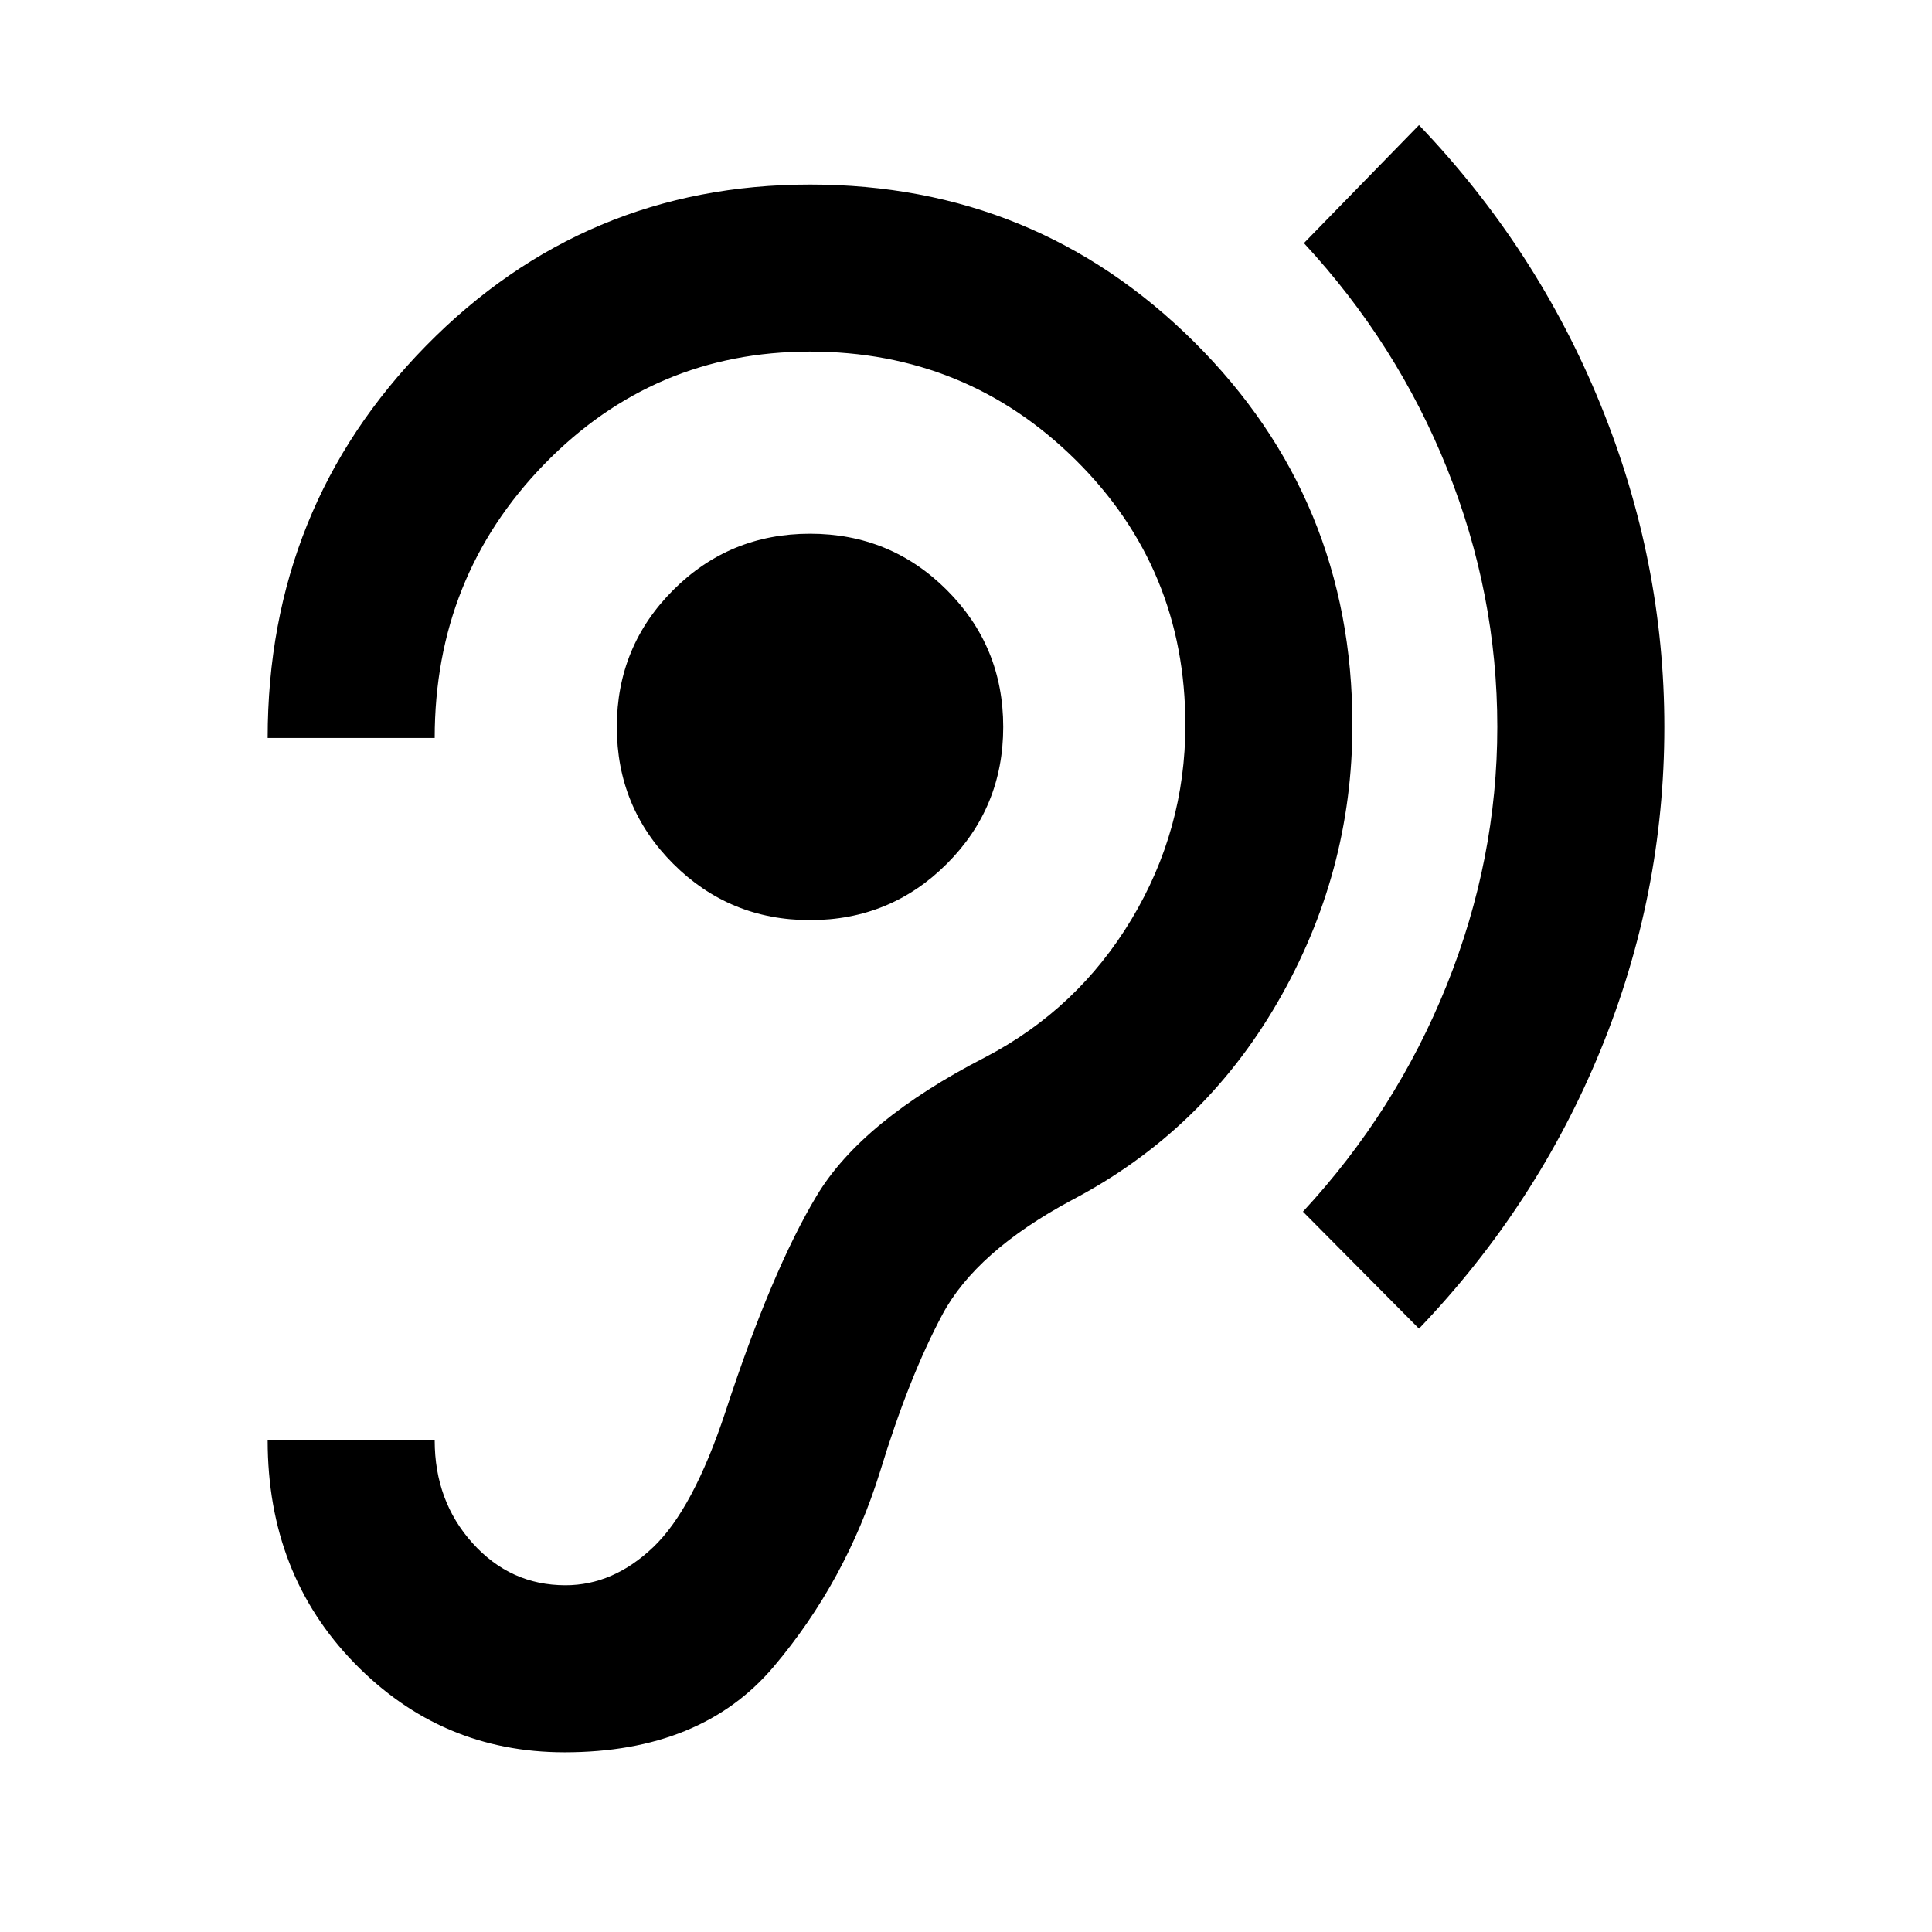<svg xmlns="http://www.w3.org/2000/svg" height="20" viewBox="0 -960 960 960" width="20"><path d="M280.5-89.3q67.91 0 103.85-42.44 35.93-42.43 52.93-96.96 14.26-46.79 30.99-78.11 16.73-31.32 64.25-56.84 65.05-34.05 102.26-98.24Q672-526.09 672-599.8q0-112.16-78.67-190.33-78.68-78.17-190.83-78.17t-190.83 80.16Q133-707.98 133-593.3h83q0-80 54.41-136t132.05-56q77.65 0 132.09 53.91Q589-677.47 589-599.8q0 52.04-26.76 96.6-26.76 44.57-72.76 68.57-61.28 31.52-83.66 68.78-22.39 37.26-45.39 107.5-16 48.24-35.86 67.14-19.86 18.91-43.59 18.91-27.33 0-46.15-20.91Q216-214.11 216-244.3h-83q0 66.41 43.12 110.7 43.11 44.3 104.38 44.3Zm424.59-210.5q58.67-61.35 90.29-138.6Q827-515.65 827-598.8q0-82.2-31.62-159.95-31.62-77.75-90.29-139.1l-57.18 58.65q46.24 49.92 71.17 112.13Q744-664.85 744-598.8q0 65.8-25.16 128.38-25.17 62.57-71.41 112.49l57.66 58.13Zm-302.59-203q40 0 68-28t28-68q0-40-28-68t-68-28q-40 0-68 28t-28 68q0 40 28 68t68 28Z"/></svg>